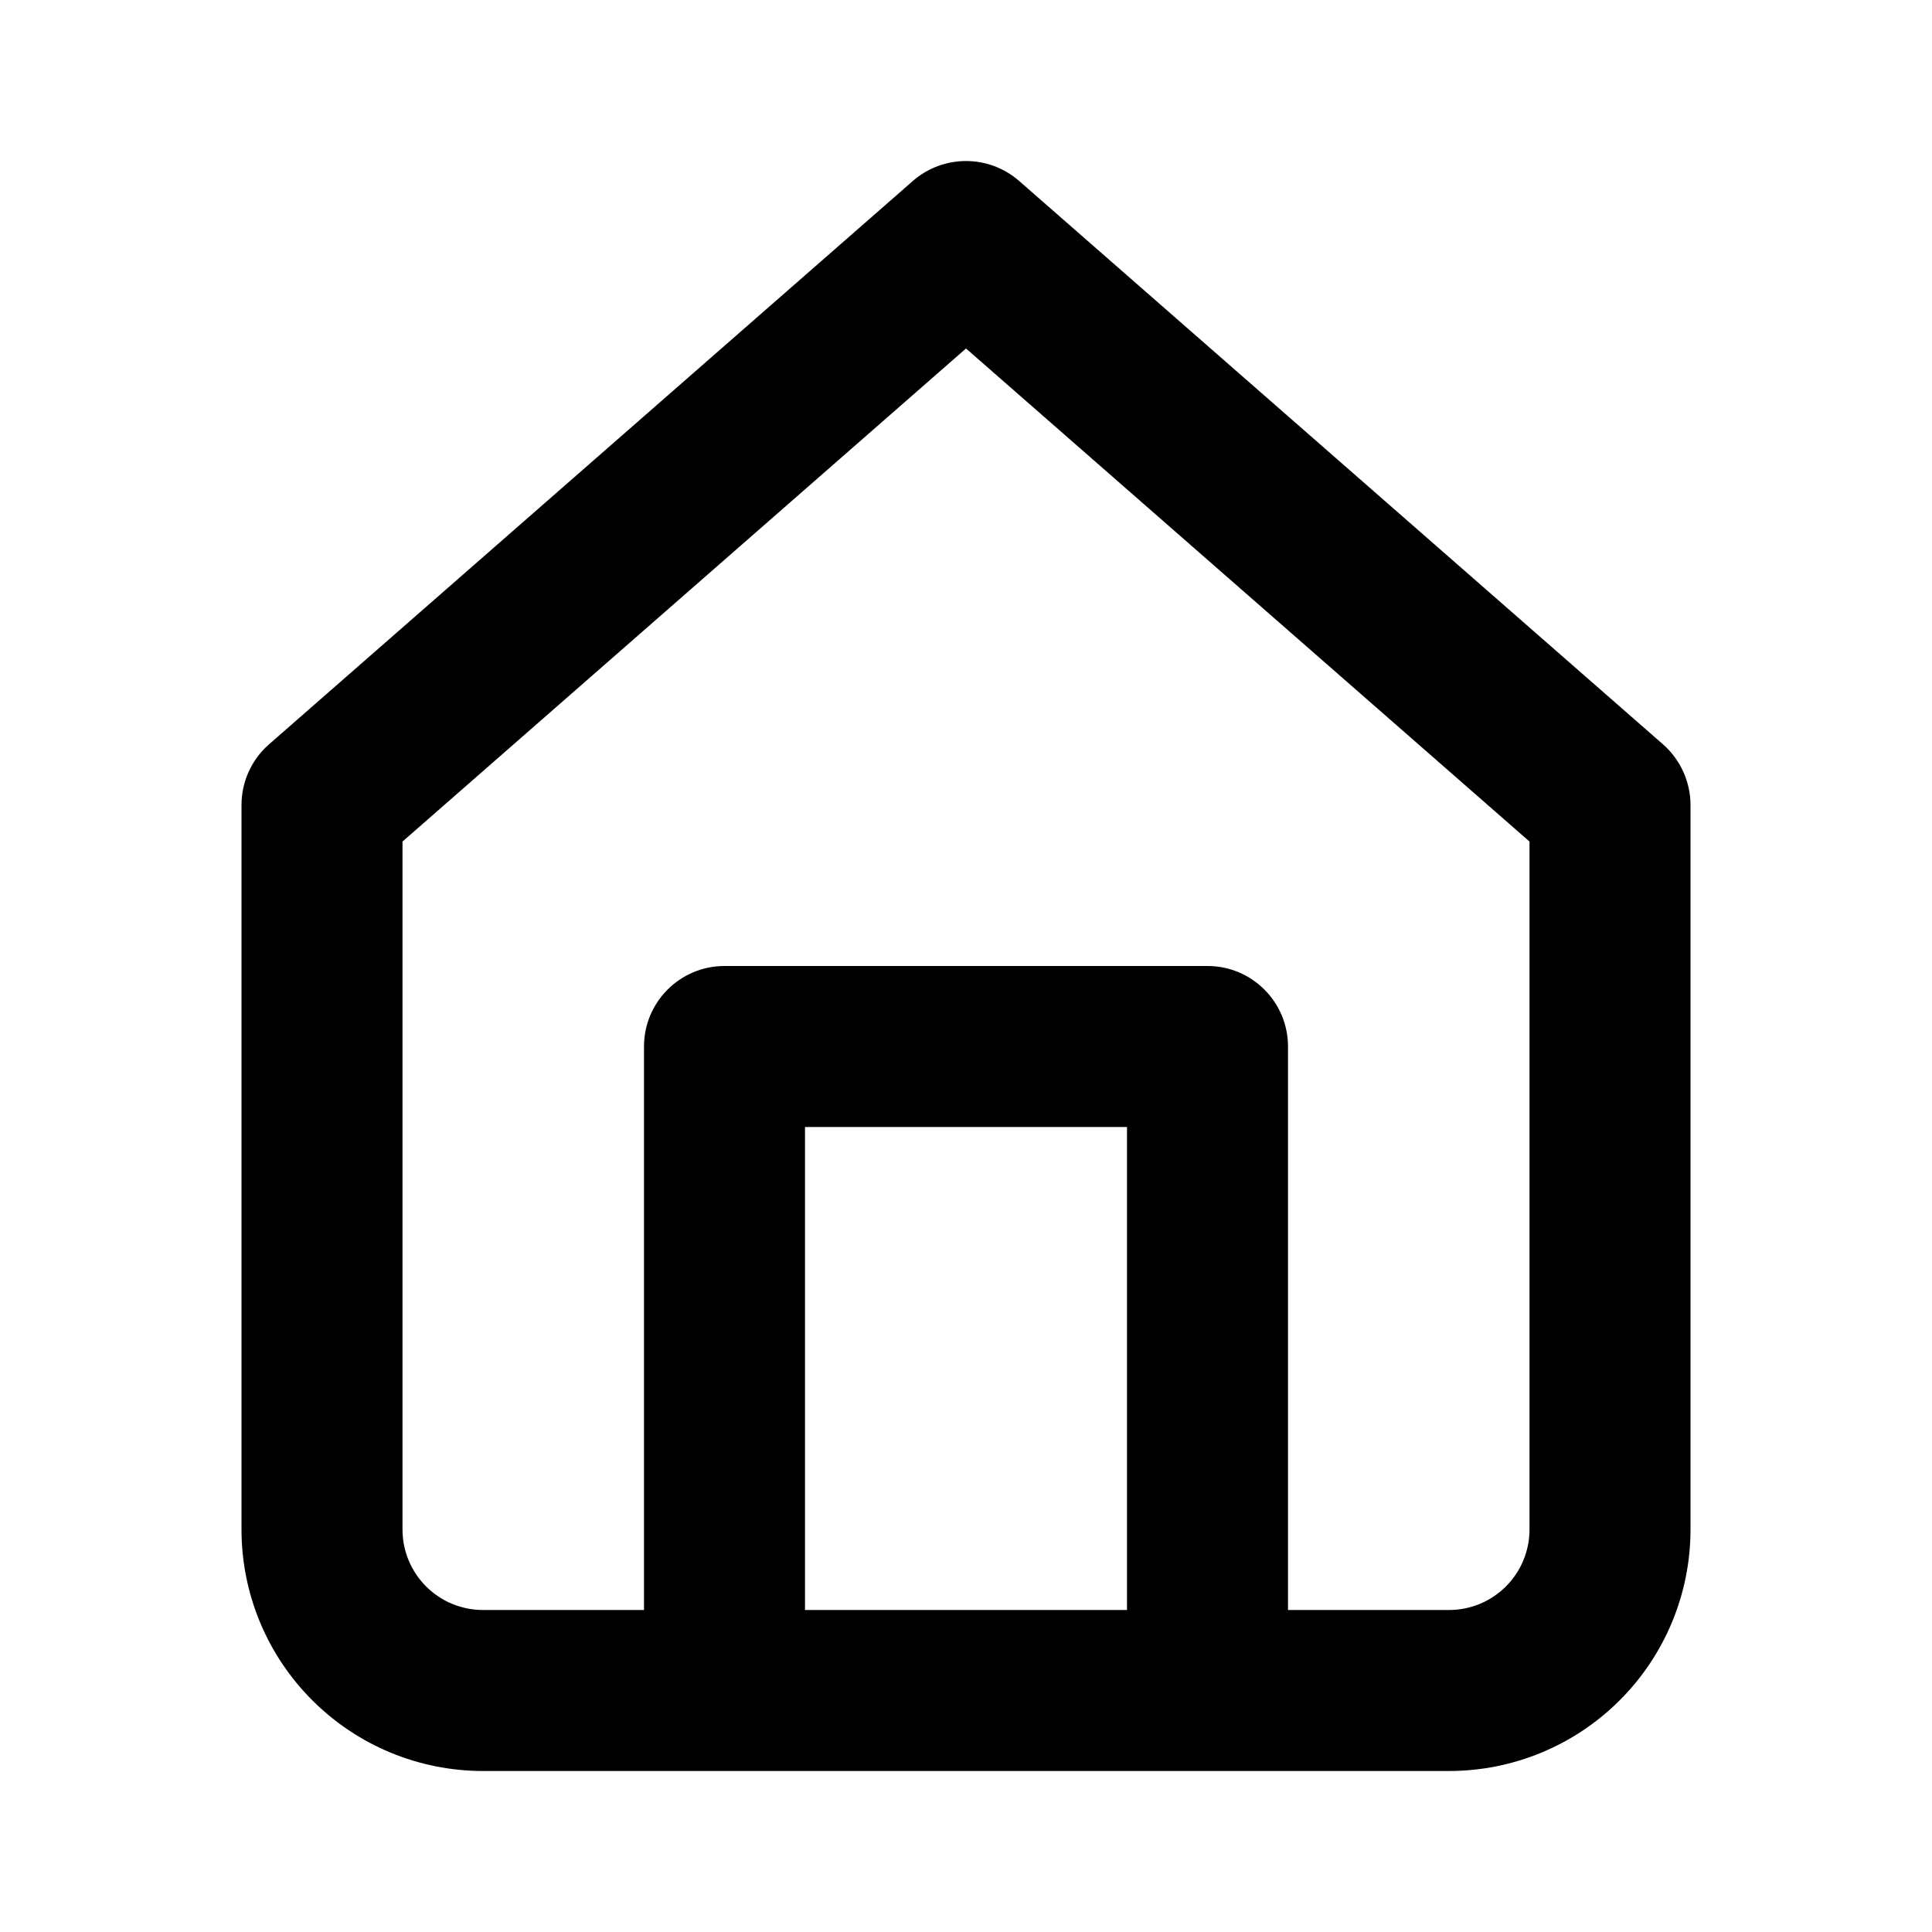 <svg width="24" height="24" viewBox="0 0 24 24" fill="none" xmlns="http://www.w3.org/2000/svg">
<path fill-rule="evenodd" clip-rule="evenodd" d="M12.659 2.247C12.281 1.918 11.719 1.918 11.341 2.247L3.341 9.247C3.124 9.437 3 9.712 3 10V19C3 19.796 3.316 20.559 3.879 21.121C4.441 21.684 5.204 22 6 22H9H15H18C18.796 22 19.559 21.684 20.121 21.121C20.684 20.559 21 19.796 21 19V10C21 9.712 20.875 9.437 20.659 9.247L12.659 2.247ZM16 20H18C18.265 20 18.52 19.895 18.707 19.707C18.895 19.52 19 19.265 19 19V10.454L12 4.329L5 10.454V19C5 19.265 5.105 19.52 5.293 19.707C5.48 19.895 5.735 20 6 20H8V13C8 12.448 8.448 12 9 12H15C15.552 12 16 12.448 16 13V20ZM10 20V14H14V20H10Z" fill="currentColor"/>
</svg>
